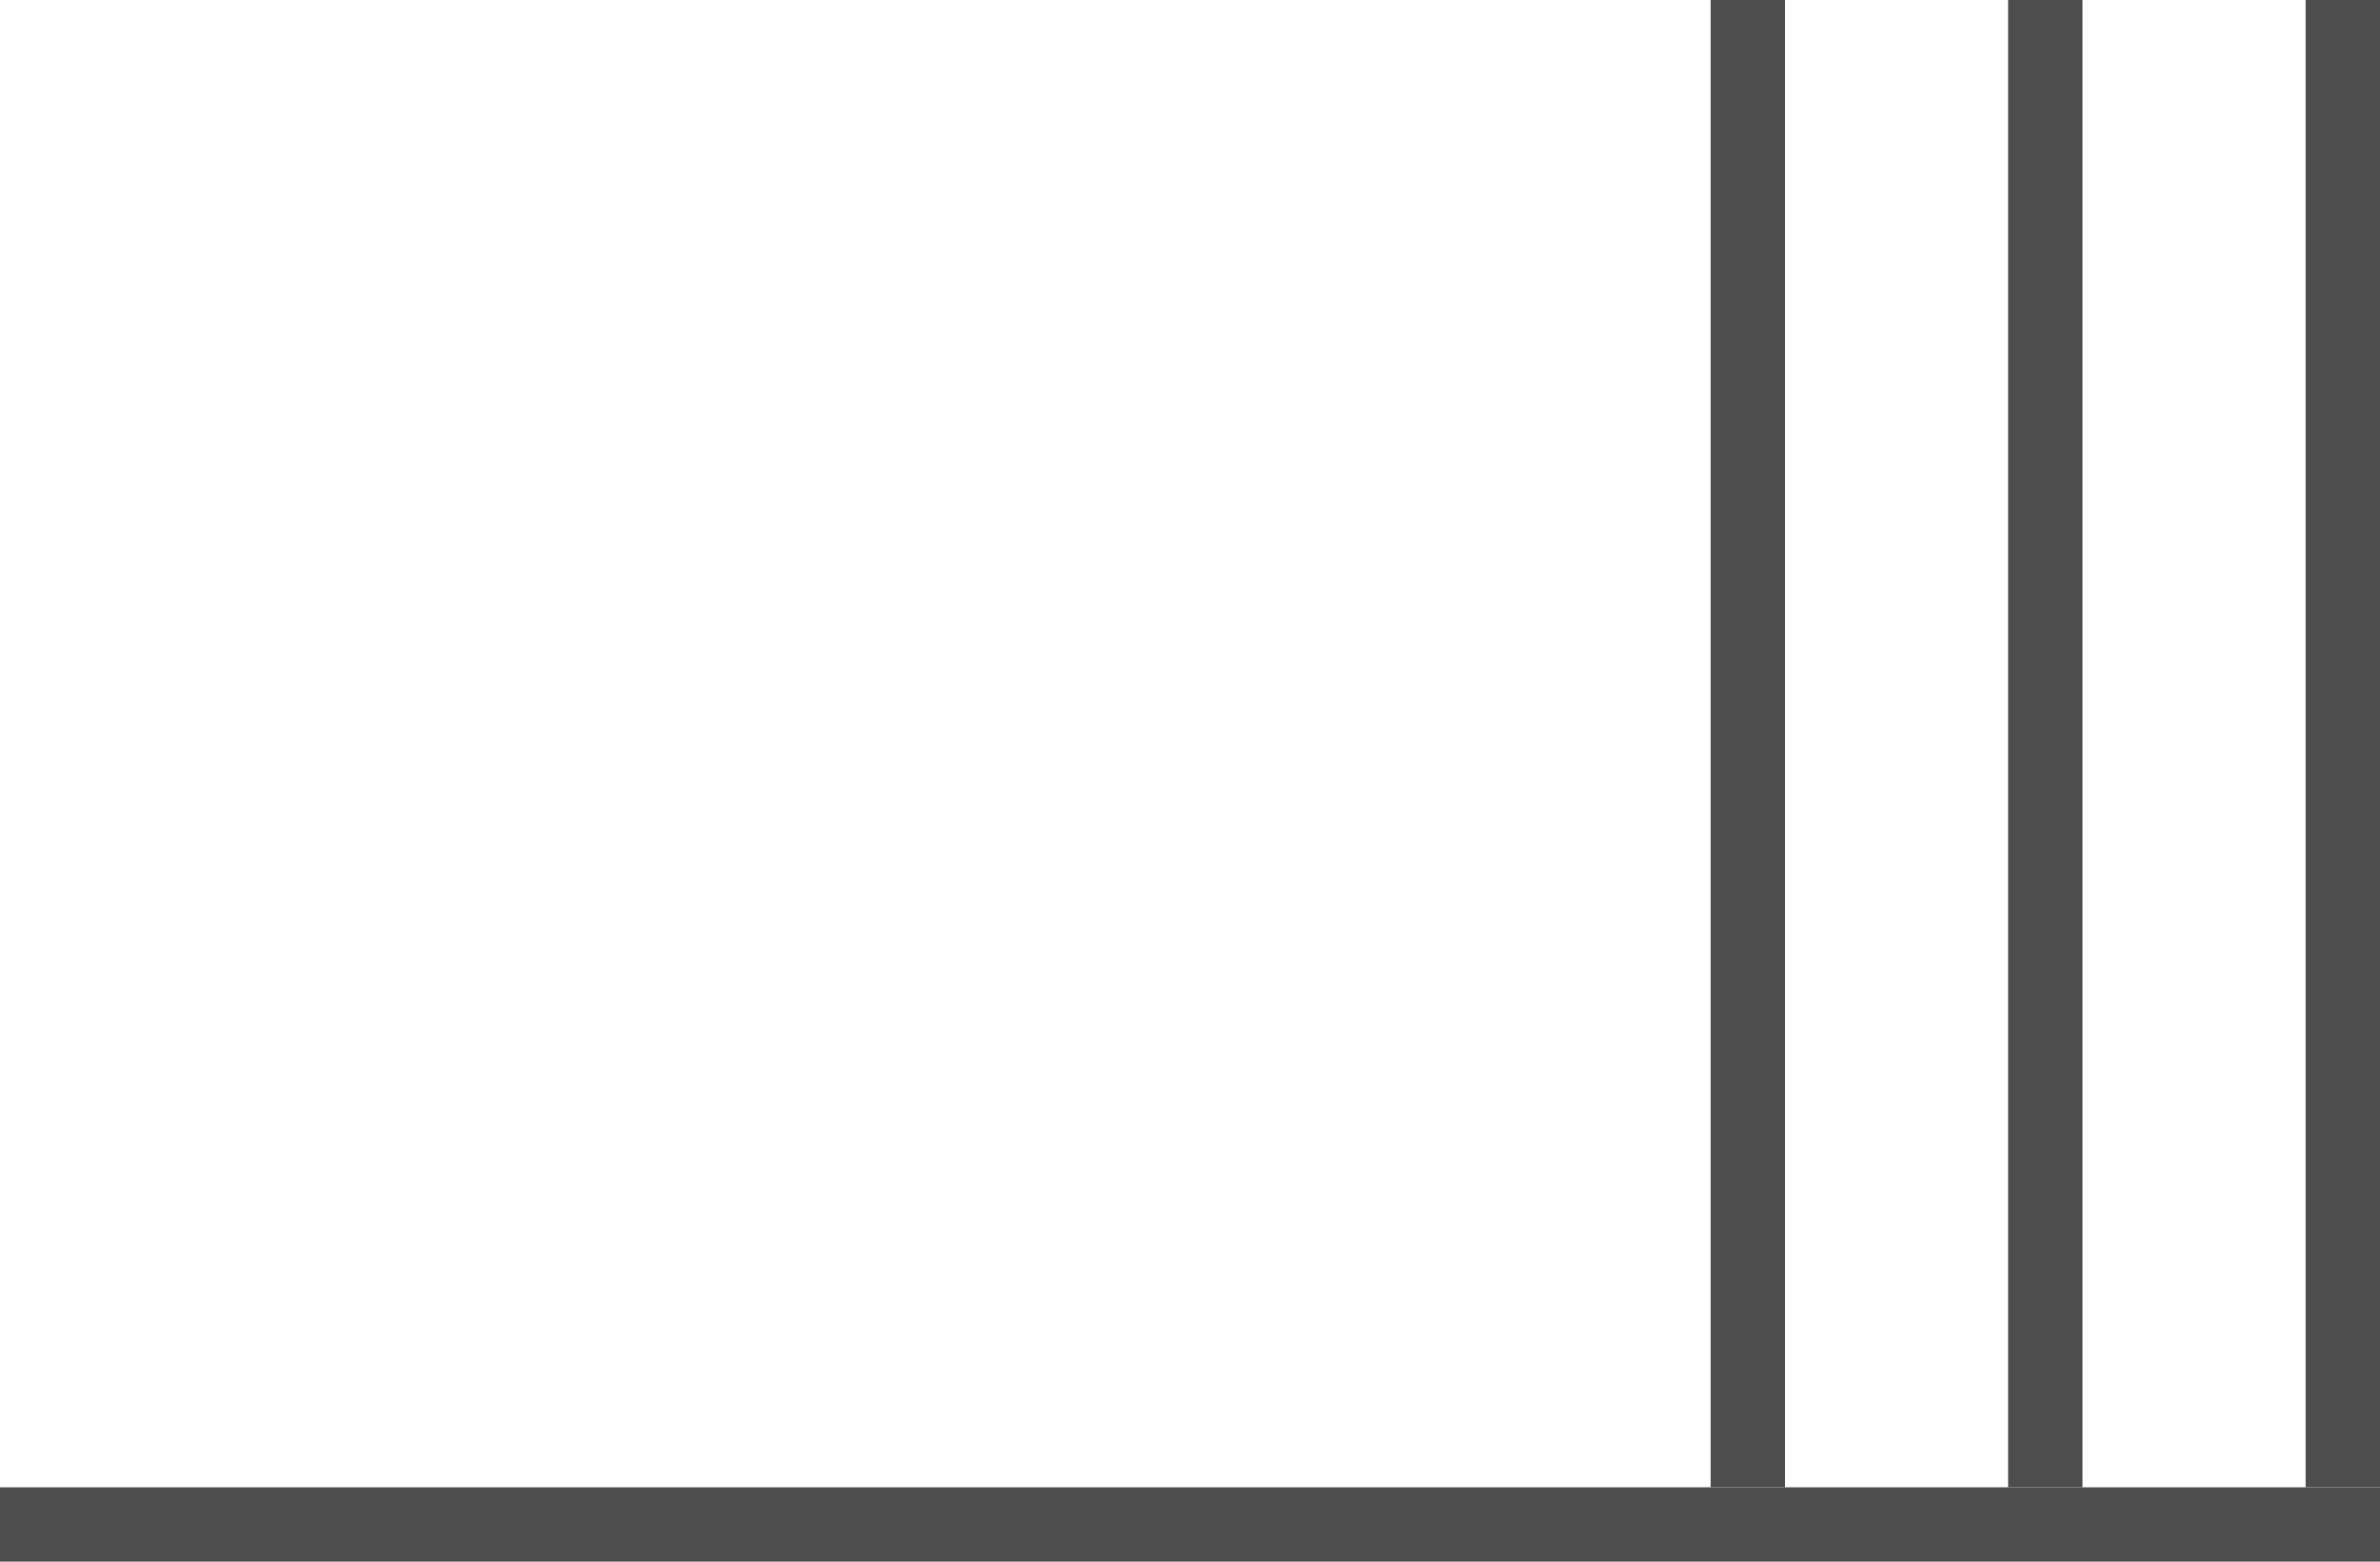 <svg width="32" height="21" viewBox="0 0 32 21" fill="none" xmlns="http://www.w3.org/2000/svg">
<line x1="31.5" y1="2.18557e-08" x2="31.5" y2="20" stroke="#4D4D4D"/>
<line x1="27.5" y1="2.18557e-08" x2="27.5" y2="20" stroke="#4D4D4D"/>
<line x1="23.5" y1="2.18557e-08" x2="23.5" y2="20" stroke="#4D4D4D"/>
<line x1="32" y1="20.5" x2="-4.37114e-08" y2="20.5" stroke="#4D4D4D"/>
</svg>
